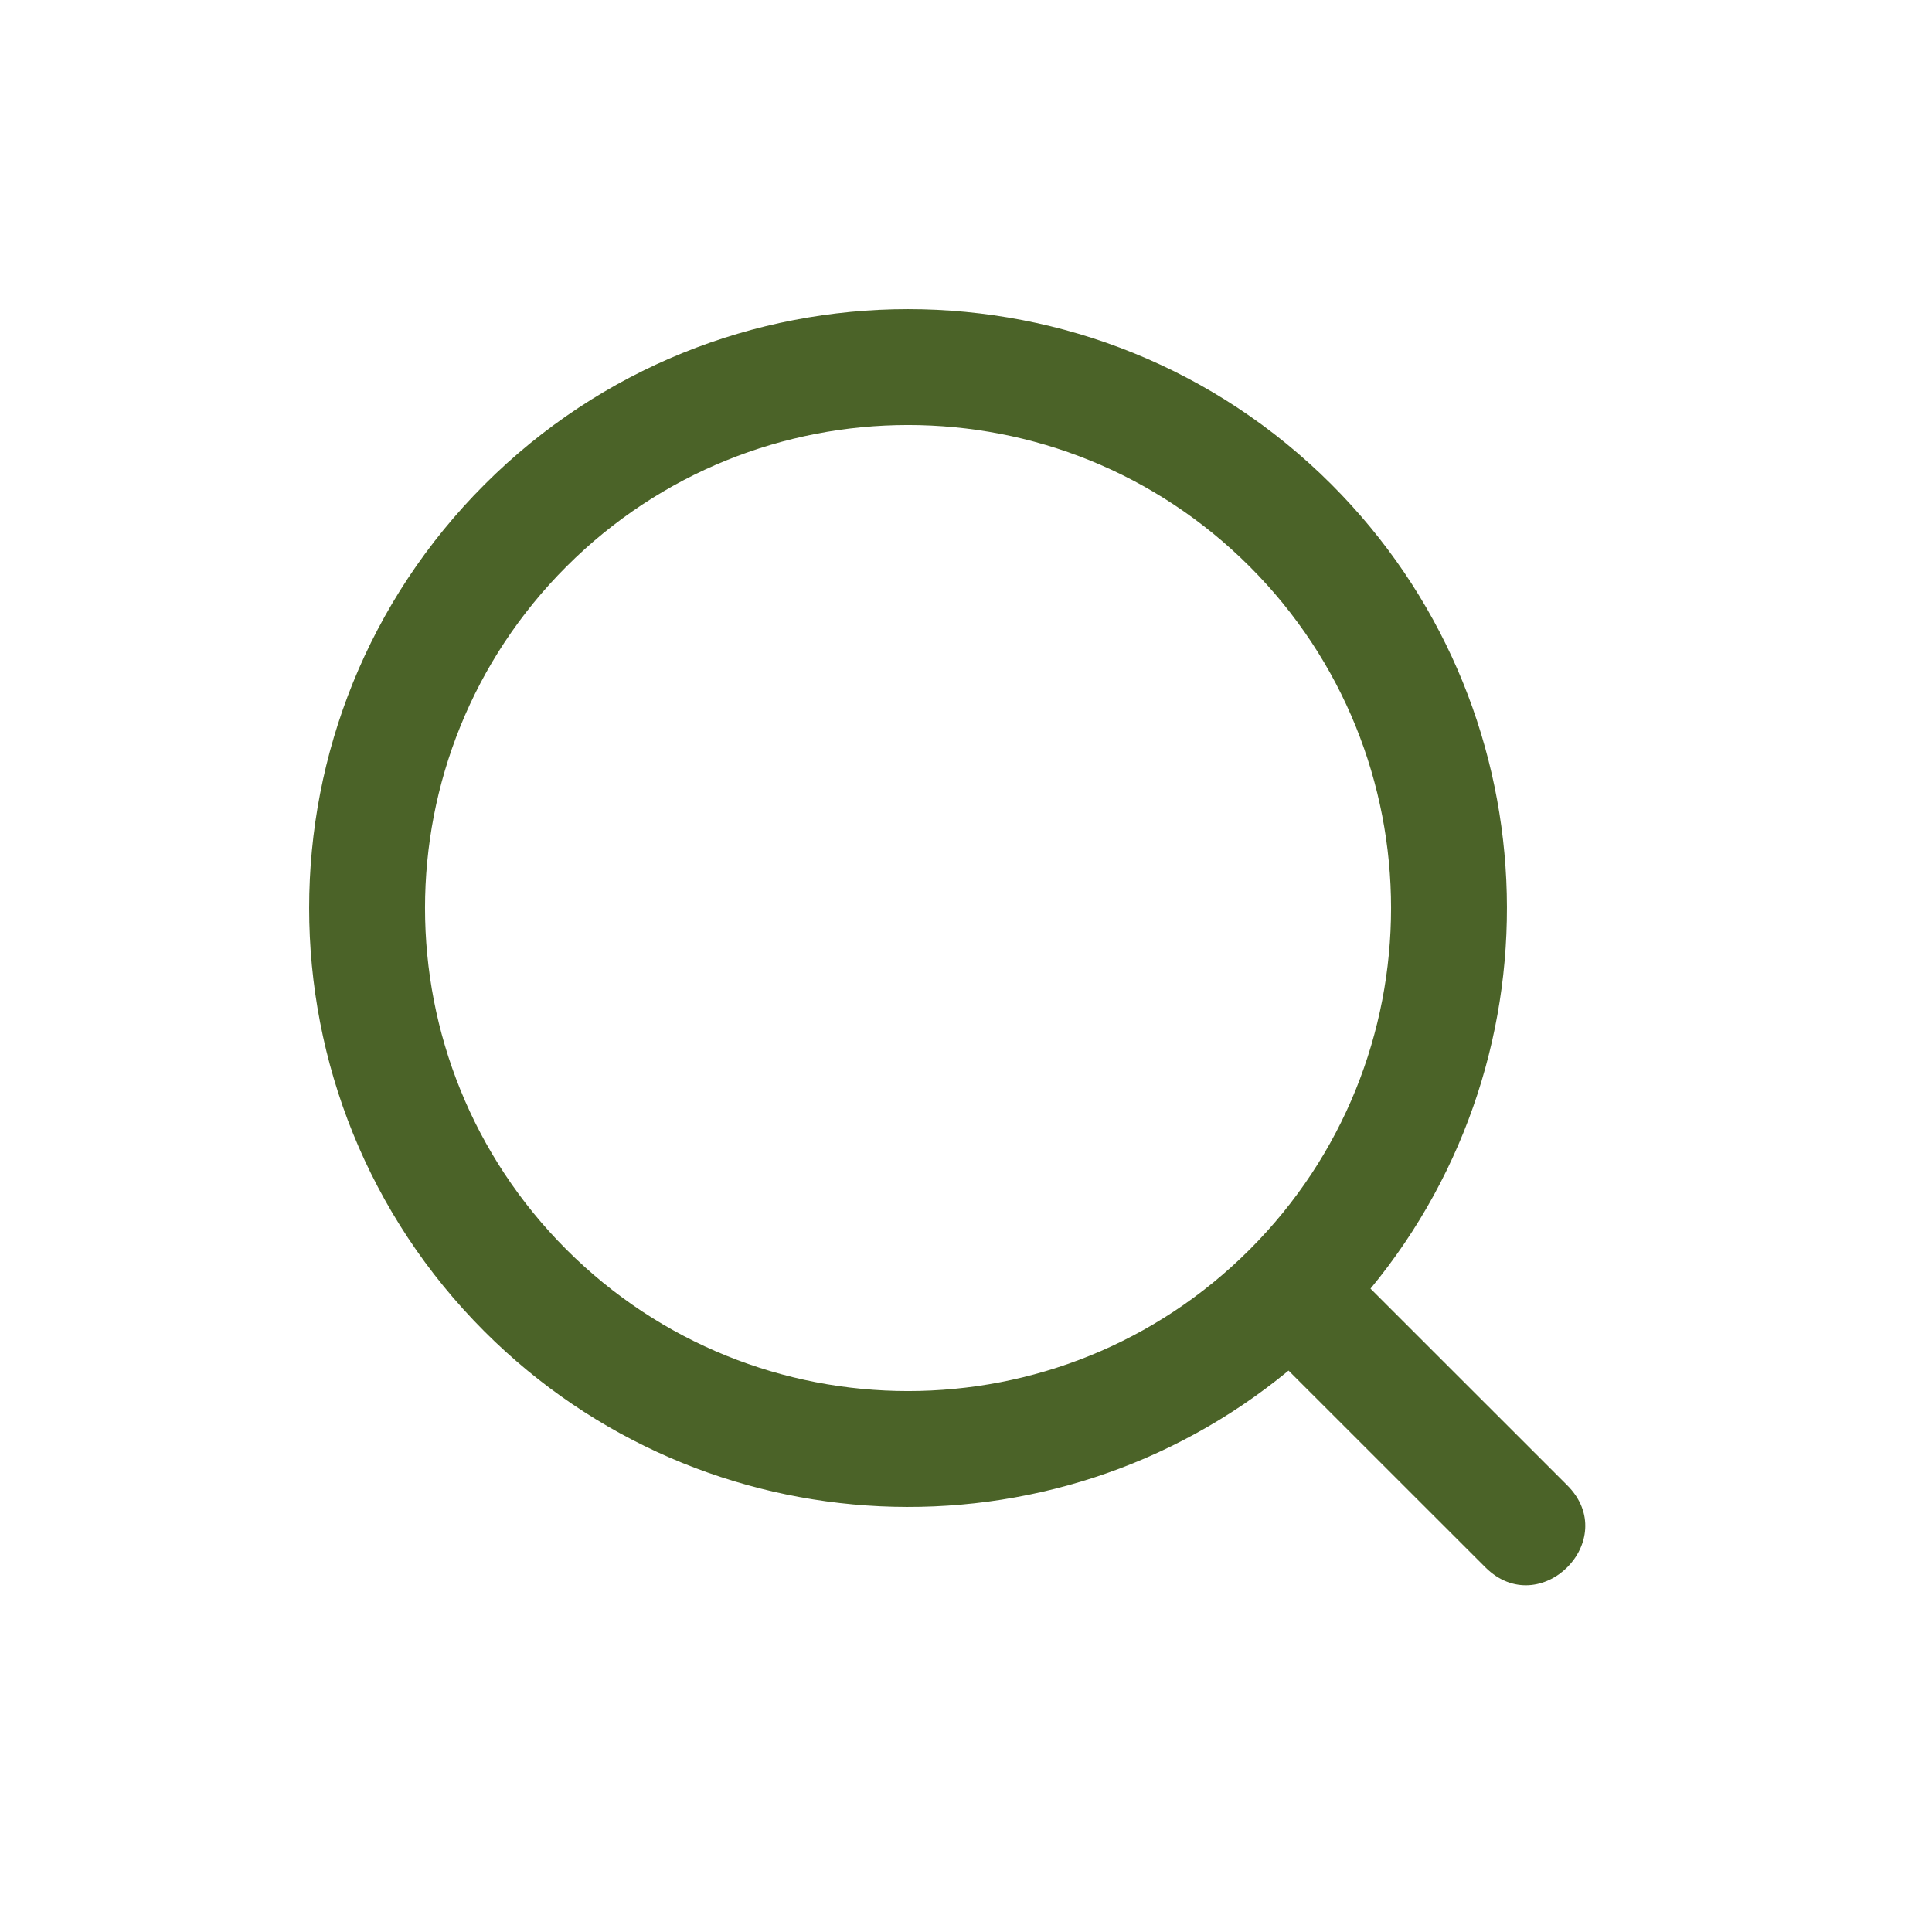 <svg width="24" height="24" viewBox="0 0 24 24" fill="none" xmlns="http://www.w3.org/2000/svg">
<rect width="24" height="24" fill="white"/>
<path fill-rule="evenodd" clip-rule="evenodd" d="M17.025 16.008L19.469 18.451C20.148 19.13 19.13 20.148 18.451 19.469L16.007 17.026C13.071 19.447 8.741 19.262 6.019 16.541C3.114 13.635 3.114 8.925 6.019 6.019C8.925 3.114 13.635 3.114 16.541 6.019C19.262 8.741 19.447 13.072 17.025 16.008ZM15.523 7.037C13.18 4.694 9.381 4.694 7.037 7.037C4.694 9.38 4.694 13.18 7.037 15.523C9.381 17.866 13.18 17.866 15.523 15.523C17.866 13.18 17.866 9.38 15.523 7.037Z" fill="#4B6328"/>
</svg>
